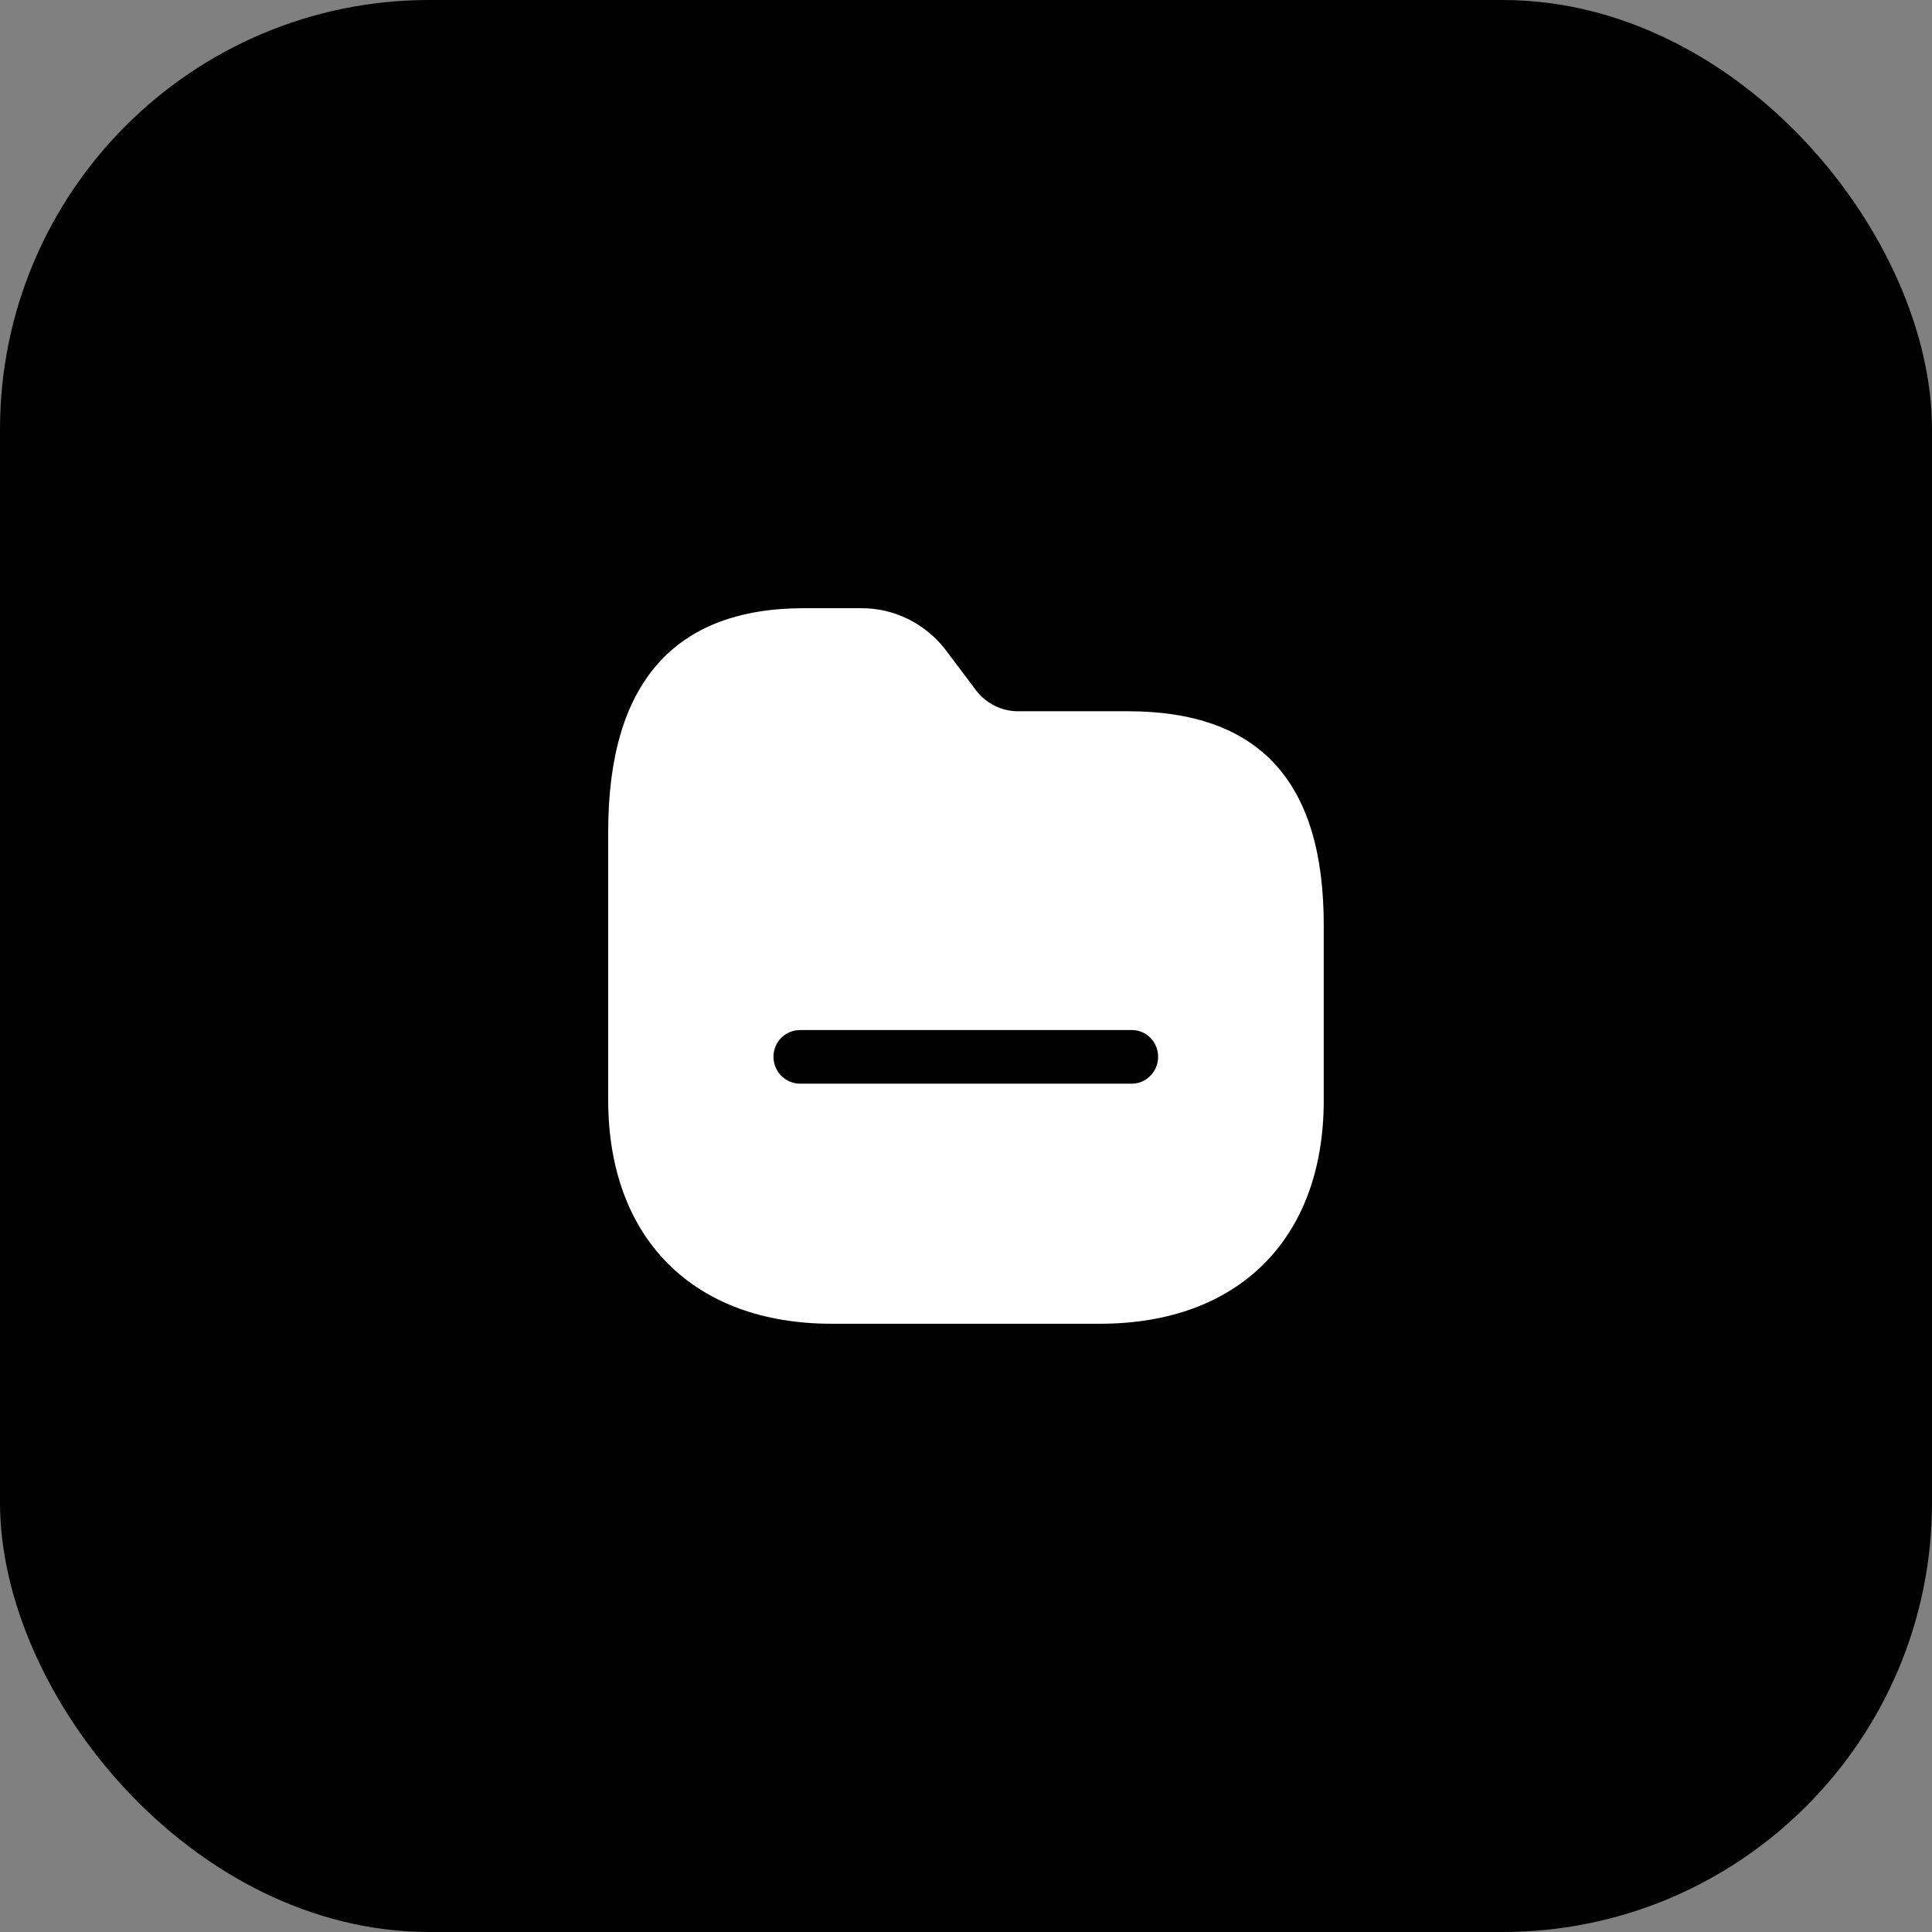 <svg width="36" height="36" viewBox="0 0 36 36" fill="none" xmlns="http://www.w3.org/2000/svg">
<rect x="0" y="0" width="36" height="36" fill="#808080" stroke="none"/>
<rect width="36" height="36" rx="8" fill="black"/>
<path fill-rule="evenodd" clip-rule="evenodd" d="M18.966 13.253H21.013C23.473 13.253 24.673 14.566 24.666 17.26V20.506C24.666 23.08 23.08 24.666 20.5 24.666H15.493C12.927 24.666 11.333 23.08 11.333 20.5V15.493C11.333 12.733 12.56 11.333 14.98 11.333H16.033C16.654 11.326 17.233 11.613 17.613 12.1L18.2 12.88C18.387 13.113 18.666 13.253 18.966 13.253ZM14.913 20.193H21.087C21.36 20.193 21.58 19.966 21.58 19.693C21.58 19.413 21.36 19.193 21.087 19.193H14.913C14.633 19.193 14.413 19.413 14.413 19.693C14.413 19.966 14.633 20.193 14.913 20.193Z" fill="white"/>
</svg>
